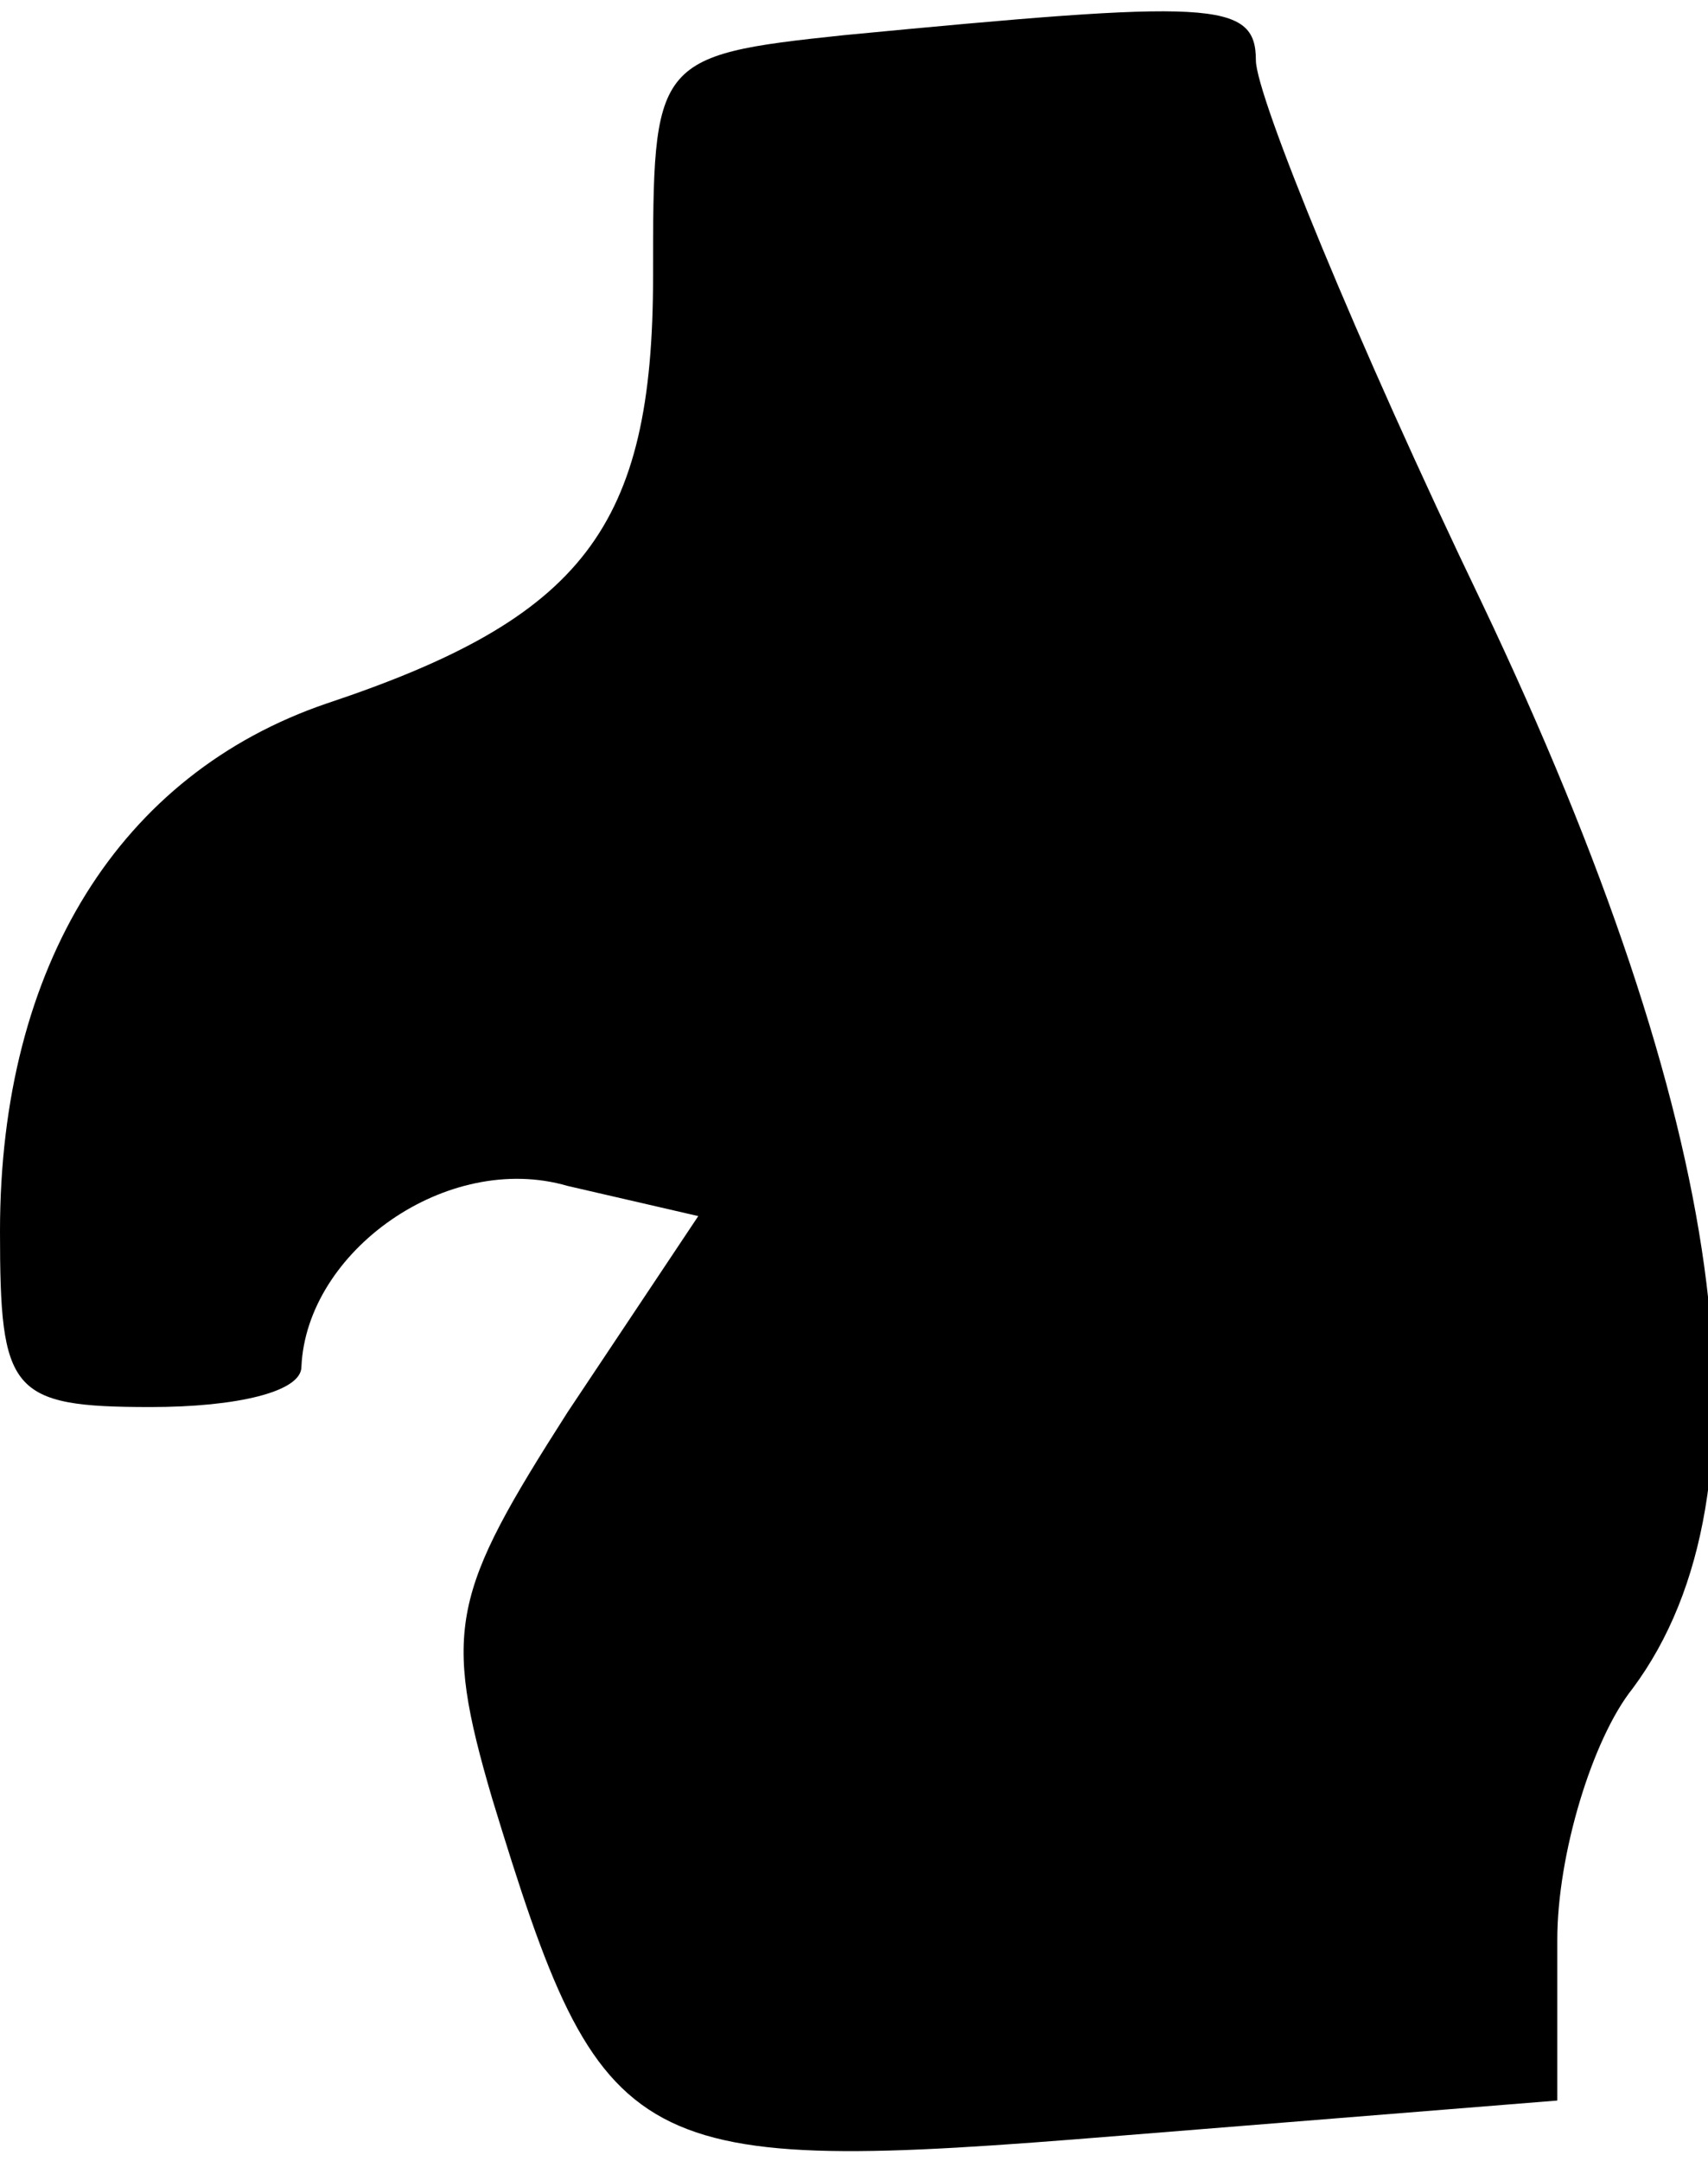 <?xml version="1.0" standalone="no"?>
<!DOCTYPE svg PUBLIC "-//W3C//DTD SVG 20010904//EN"
 "http://www.w3.org/TR/2001/REC-SVG-20010904/DTD/svg10.dtd">
<svg version="1.0" xmlns="http://www.w3.org/2000/svg"
 width="34pt" height="43pt" viewBox="0 0 34 43"
 preserveAspectRatio="xMidYMid meet">
<g transform="translate(0,43) scale(0.1,-0.1)"
fill="#000000" stroke="none">
<path fill="#000000" stroke="none" d="M168 423 c-38 -4 -38 -5 -38 -48 0 -50
-14 -68 -65 -85 -41 -14 -65 -52 -65 -105 0 -32 2 -35 30 -35 17 0 30 3 30 8
1 23 29 43 53 36 l26 -6 -26 -39 c-23 -36 -25 -43 -15 -77 22 -72 27 -75 125
-67 l87 7 0 32 c0 17 7 40 15 50 29 39 19 113 -30 216 -25 52 -45 101 -45 108
0 12 -9 12 -82 5z"/>
</g>
</svg>
